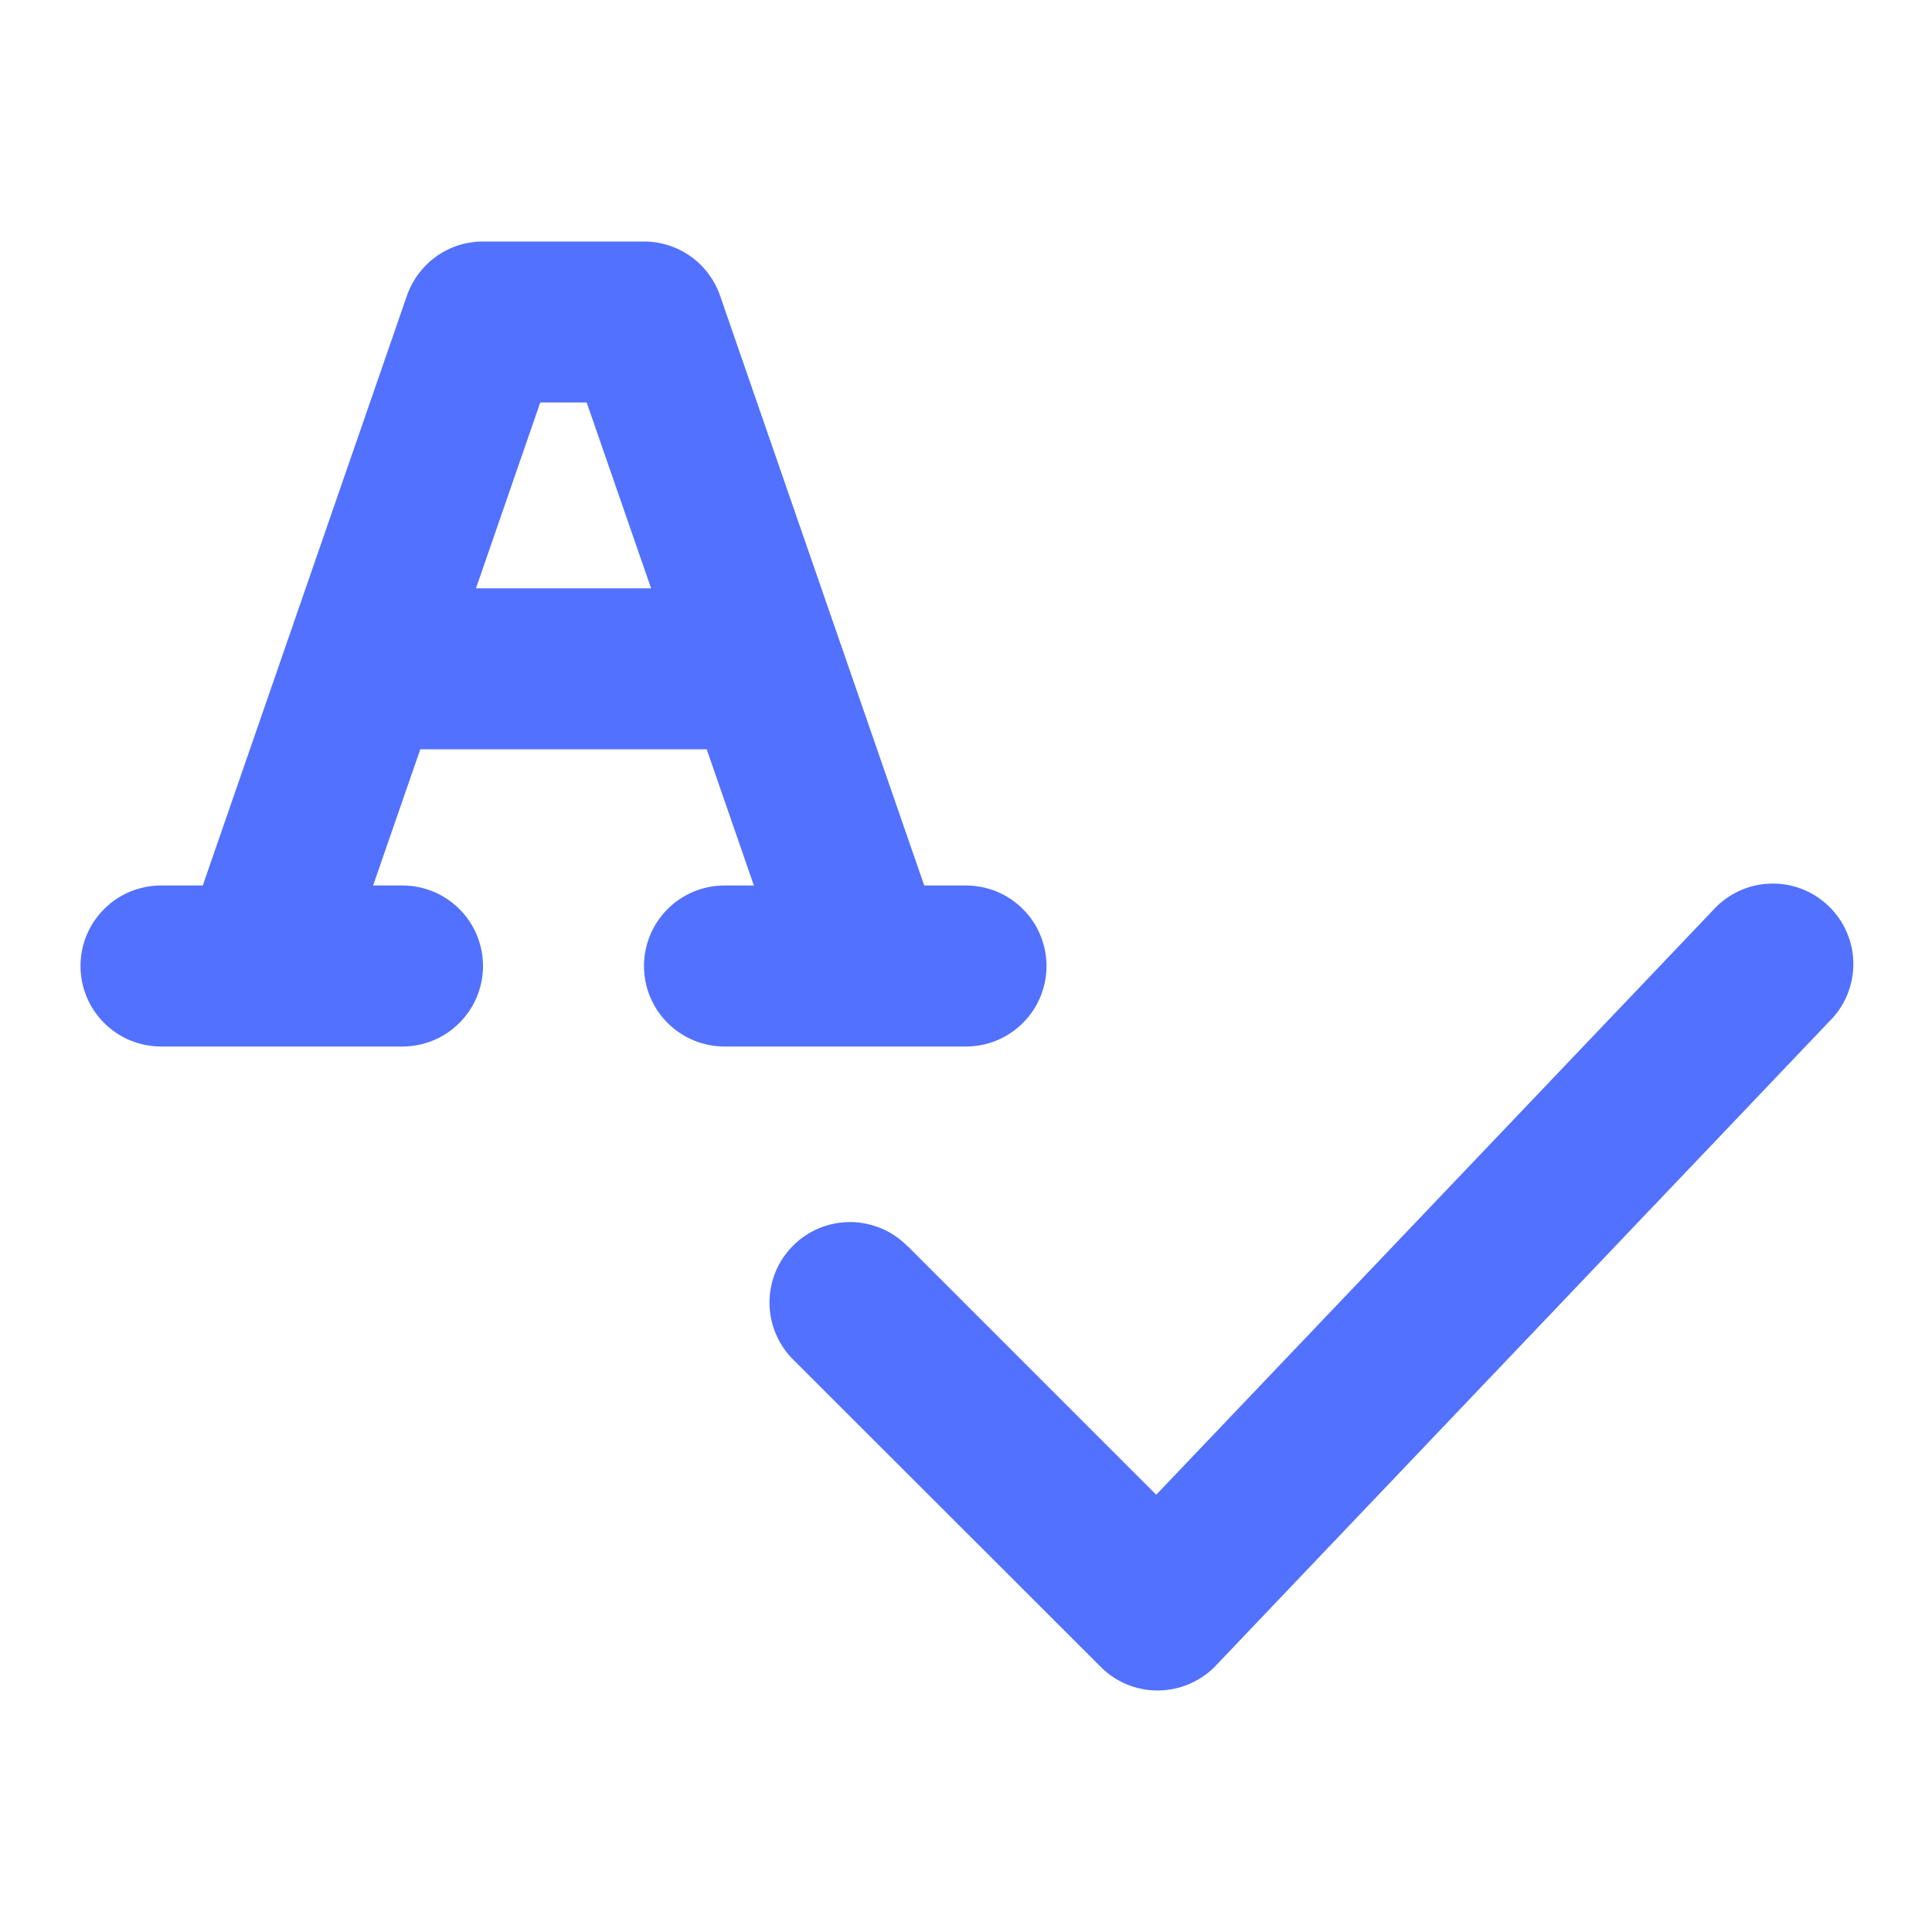 <svg width="24" height="24" viewBox="0 0 24 24" fill="none" xmlns="http://www.w3.org/2000/svg">
<path d="M2 13H5C5.265 13 5.52 12.895 5.707 12.707C5.895 12.52 6 12.265 6 12C6 11.735 5.895 11.48 5.707 11.293C5.52 11.105 5.265 11 5 11H4.635L5.221 9.308H8.779L9.365 11H9C8.735 11 8.48 11.105 8.293 11.293C8.105 11.48 8 11.735 8 12C8 12.265 8.105 12.52 8.293 12.707C8.48 12.895 8.735 13 9 13H12C12.265 13 12.52 12.895 12.707 12.707C12.895 12.52 13 12.265 13 12C13 11.735 12.895 11.48 12.707 11.293C12.52 11.105 12.265 11 12 11H11.481L8.945 3.673C8.877 3.477 8.749 3.306 8.58 3.185C8.411 3.065 8.208 3 8 3H6C5.792 3 5.589 3.065 5.42 3.185C5.251 3.306 5.123 3.477 5.055 3.673L2.519 11H2C1.735 11 1.48 11.105 1.293 11.293C1.105 11.48 1 11.735 1 12C1 12.265 1.105 12.52 1.293 12.707C1.48 12.895 1.735 13 2 13ZM6.711 5H7.288L8.088 7.308H5.913L6.711 5ZM11.278 15.483L14.363 18.568L21.276 11.311C21.365 11.211 21.474 11.13 21.595 11.072C21.716 11.015 21.848 10.982 21.982 10.977C22.116 10.971 22.249 10.993 22.375 11.04C22.5 11.087 22.615 11.159 22.712 11.252C22.809 11.344 22.887 11.455 22.94 11.578C22.994 11.701 23.022 11.834 23.023 11.968C23.024 12.102 22.998 12.235 22.947 12.359C22.895 12.483 22.82 12.595 22.724 12.689L15.105 20.689C15.013 20.786 14.903 20.863 14.78 20.916C14.658 20.97 14.526 20.998 14.393 21H14.381C14.116 21 13.861 20.895 13.674 20.707L9.864 16.9C9.768 16.808 9.692 16.697 9.64 16.575C9.587 16.453 9.56 16.322 9.559 16.189C9.558 16.057 9.583 15.925 9.633 15.802C9.683 15.679 9.758 15.568 9.852 15.474C9.945 15.38 10.057 15.306 10.18 15.255C10.303 15.205 10.435 15.18 10.567 15.181C10.7 15.182 10.831 15.21 10.953 15.262C11.075 15.314 11.186 15.39 11.278 15.486V15.483Z" fill="#5271FF"/>
</svg>
